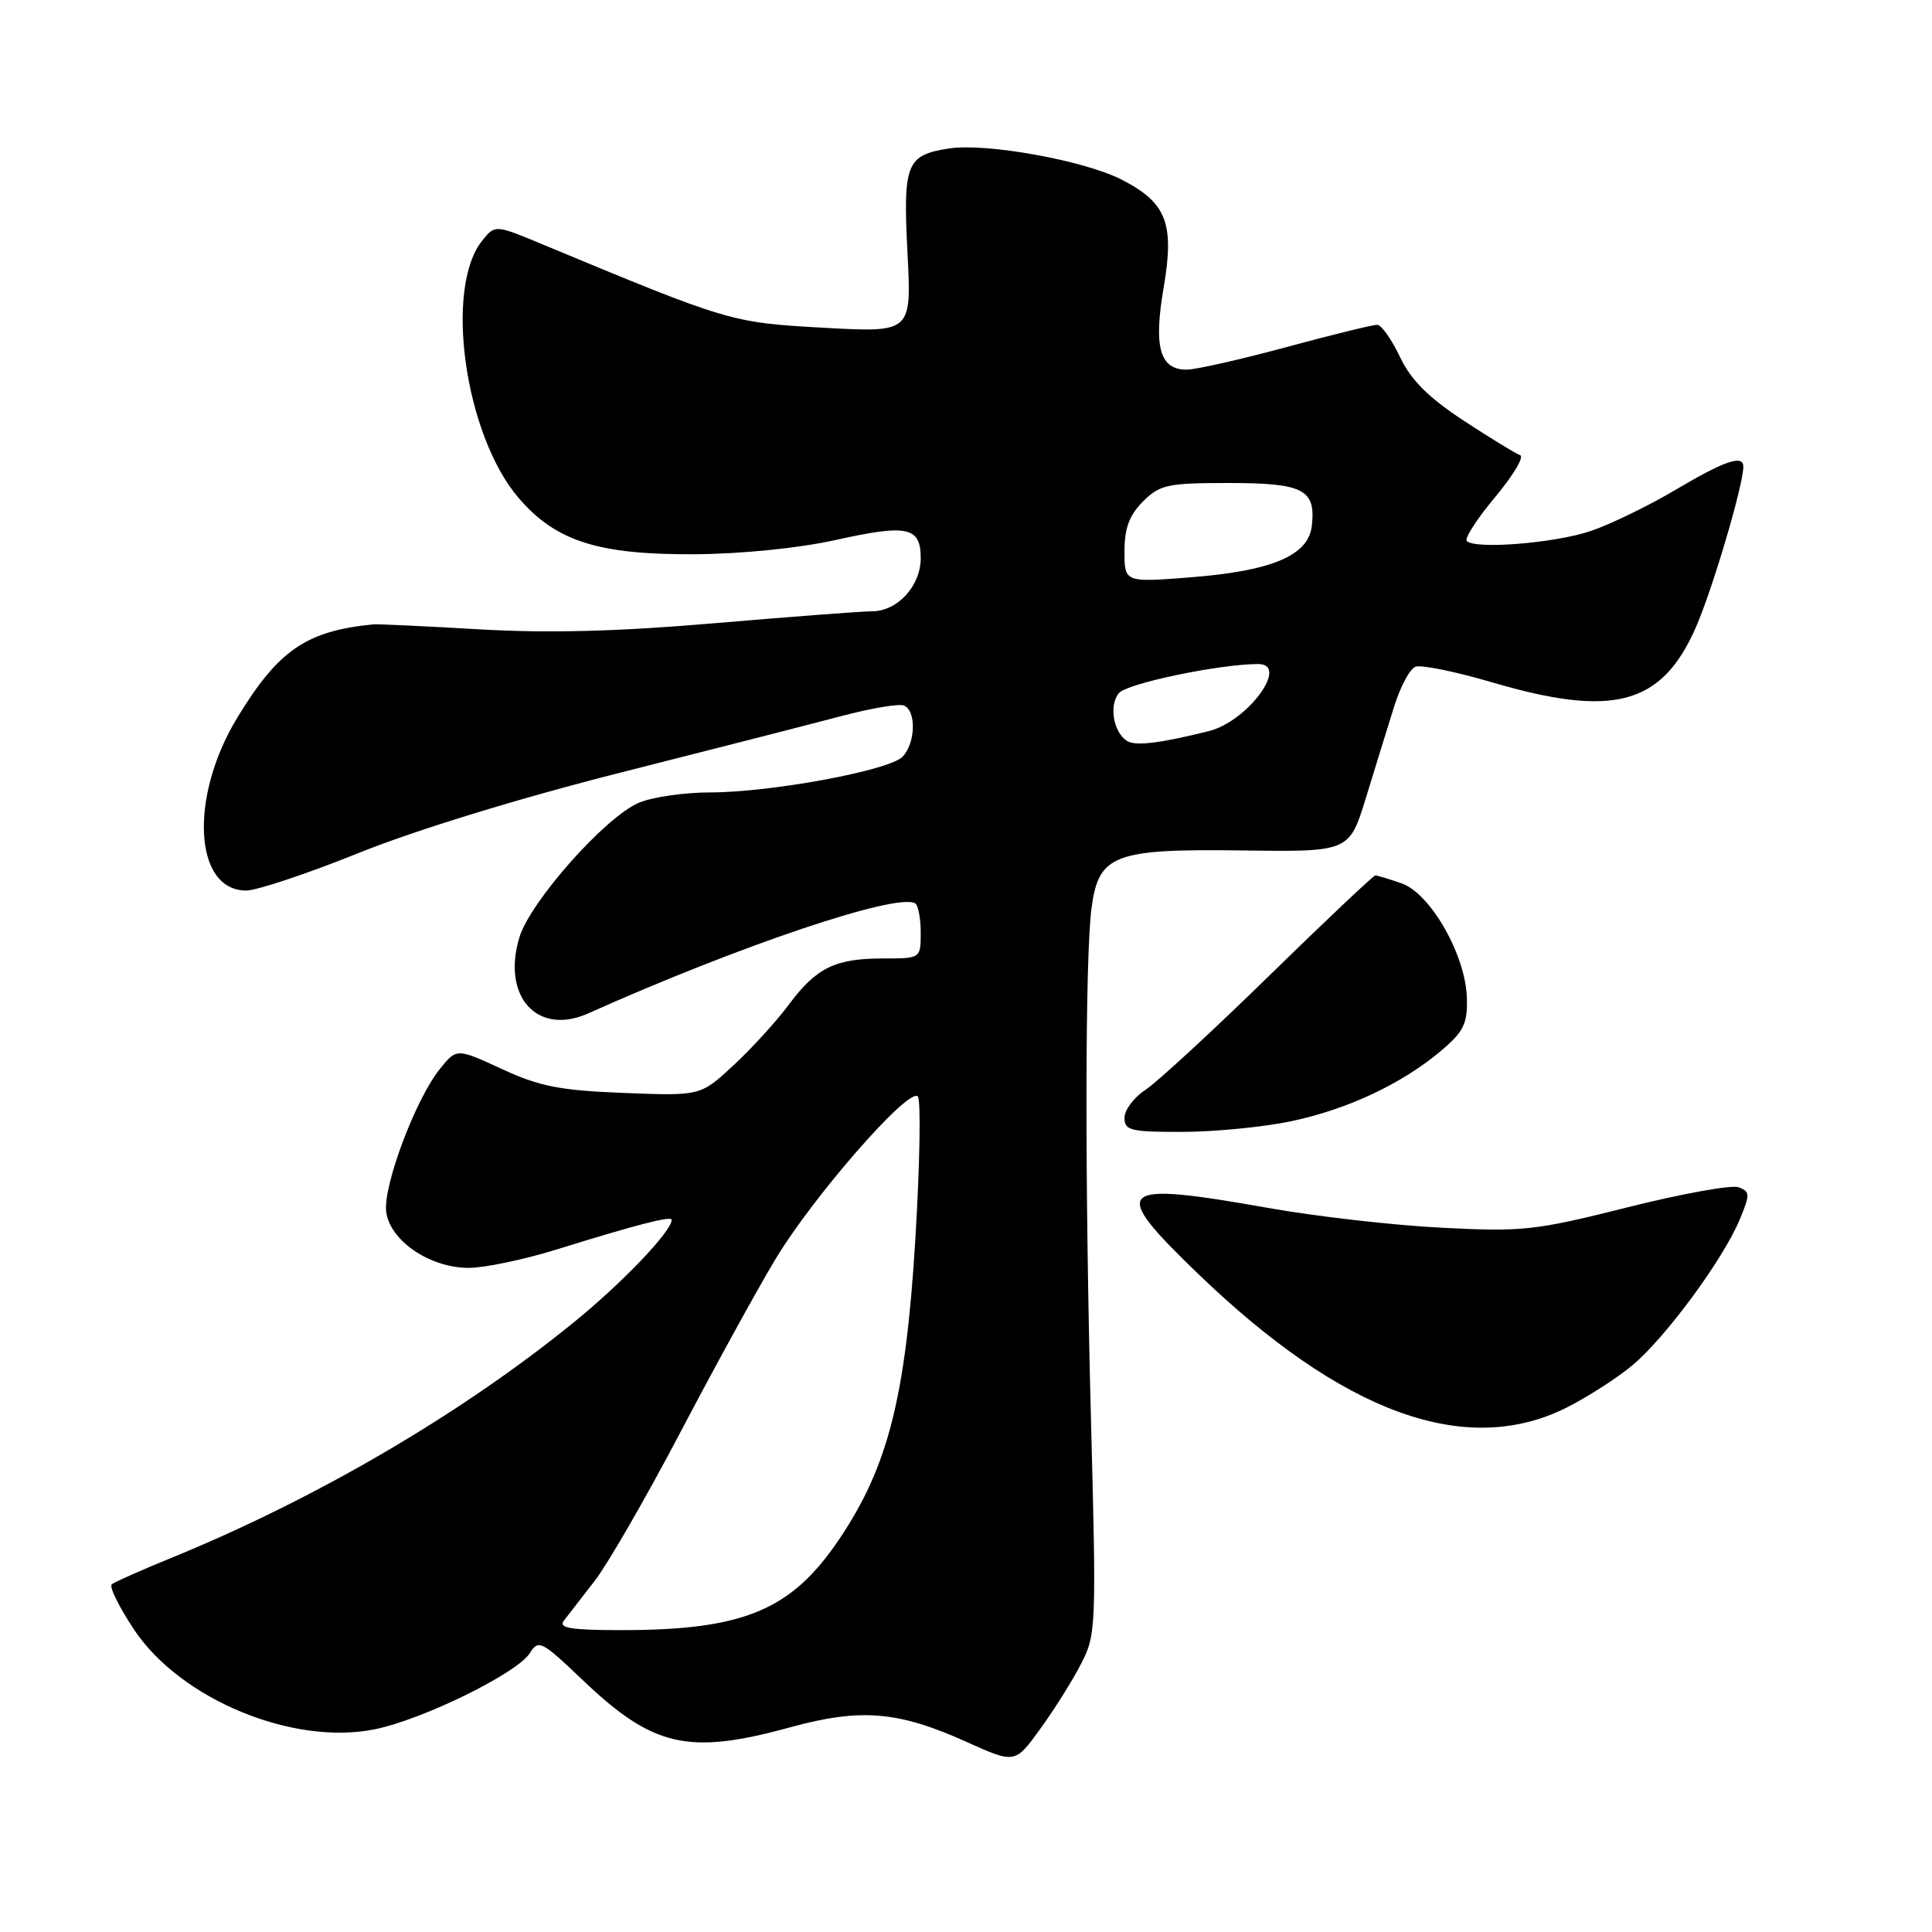 <?xml version="1.0" encoding="UTF-8" standalone="no"?>
<!DOCTYPE svg PUBLIC "-//W3C//DTD SVG 1.1//EN" "http://www.w3.org/Graphics/SVG/1.1/DTD/svg11.dtd" >
<svg xmlns="http://www.w3.org/2000/svg" xmlns:xlink="http://www.w3.org/1999/xlink" version="1.1" viewBox="0 0 256 256">
 <g >
 <path fill="currentColor"
d=" M 143.23 220.50 C 145.24 216.63 145.28 215.61 144.57 188.50 C 143.73 156.58 143.77 126.52 144.65 120.19 C 145.61 113.23 147.66 112.46 164.60 112.69 C 178.79 112.88 178.79 112.88 181.00 105.69 C 182.21 101.74 183.88 96.33 184.71 93.68 C 185.53 91.03 186.81 88.62 187.56 88.34 C 188.30 88.06 192.86 88.99 197.70 90.41 C 213.75 95.13 220.15 93.43 224.67 83.22 C 226.86 78.27 231.00 64.30 231.00 61.84 C 231.00 60.21 228.54 61.04 222.06 64.88 C 218.45 67.02 213.38 69.48 210.79 70.36 C 206.03 71.97 195.49 72.82 194.36 71.69 C 194.02 71.36 195.71 68.74 198.11 65.87 C 200.51 63.00 202.00 60.50 201.42 60.31 C 200.84 60.11 197.47 58.05 193.93 55.73 C 189.24 52.64 186.96 50.36 185.50 47.29 C 184.40 44.97 183.05 43.06 182.50 43.04 C 181.95 43.02 176.55 44.34 170.50 45.98 C 164.45 47.62 158.50 48.96 157.29 48.98 C 153.68 49.01 152.83 46.03 154.19 38.10 C 155.65 29.59 154.57 26.84 148.60 23.79 C 143.60 21.25 130.69 18.92 125.77 19.67 C 120.08 20.55 119.64 21.65 120.25 33.56 C 120.79 44.07 120.79 44.07 109.14 43.43 C 96.89 42.75 96.63 42.67 72.06 32.45 C 65.61 29.76 65.61 29.76 63.92 31.85 C 58.83 38.13 61.57 57.63 68.71 65.97 C 73.62 71.71 79.25 73.51 92.00 73.44 C 98.25 73.40 105.81 72.64 110.69 71.56 C 120.27 69.43 122.00 69.80 122.00 73.97 C 122.00 77.63 118.92 81.00 115.56 81.00 C 114.22 81.00 104.88 81.71 94.81 82.57 C 81.86 83.68 72.69 83.92 63.50 83.39 C 56.35 82.97 50.05 82.68 49.50 82.73 C 40.60 83.59 36.89 86.13 31.44 95.10 C 25.05 105.61 25.69 118.00 32.62 118.00 C 34.04 118.00 40.77 115.75 47.59 113.00 C 55.07 109.99 68.80 105.77 82.24 102.37 C 94.48 99.27 107.65 95.90 111.50 94.88 C 115.35 93.86 119.06 93.23 119.75 93.48 C 121.45 94.10 121.33 98.53 119.57 100.29 C 117.75 102.11 102.11 105.00 94.07 105.00 C 90.70 105.00 86.47 105.61 84.68 106.36 C 80.22 108.22 70.24 119.48 68.81 124.24 C 66.47 132.07 71.21 137.29 77.94 134.28 C 98.02 125.29 118.79 118.30 121.25 119.69 C 121.66 119.93 122.00 121.67 122.00 123.56 C 122.00 127.00 122.00 127.00 117.05 127.00 C 110.65 127.00 108.17 128.21 104.50 133.15 C 102.85 135.37 99.54 138.99 97.15 141.20 C 92.81 145.22 92.81 145.22 82.65 144.82 C 74.19 144.49 71.50 143.96 66.50 141.65 C 60.50 138.88 60.50 138.88 58.25 141.69 C 55.06 145.67 50.77 157.08 51.17 160.53 C 51.61 164.36 56.94 168.00 62.10 168.00 C 64.19 168.00 69.41 166.91 73.70 165.58 C 84.31 162.28 89.00 161.07 89.00 161.63 C 89.00 163.15 82.48 169.98 76.00 175.24 C 61.06 187.39 41.73 198.68 22.50 206.51 C 18.65 208.08 15.19 209.62 14.81 209.93 C 14.44 210.24 15.79 212.97 17.81 216.00 C 23.97 225.18 38.80 231.32 49.61 229.15 C 55.99 227.87 68.54 221.71 70.21 219.04 C 71.35 217.21 71.77 217.43 77.17 222.58 C 86.54 231.52 91.20 232.58 104.69 228.88 C 114.03 226.32 118.98 226.72 128.00 230.78 C 134.50 233.71 134.50 233.71 137.83 229.10 C 139.67 226.57 142.10 222.70 143.23 220.50 Z  M 207.55 186.53 C 210.27 185.17 214.19 182.66 216.25 180.95 C 220.60 177.36 228.31 166.91 230.52 161.60 C 231.91 158.27 231.90 157.90 230.39 157.32 C 229.48 156.97 222.84 158.17 215.64 159.98 C 203.40 163.06 201.79 163.23 191.02 162.68 C 184.68 162.36 174.32 161.18 168.00 160.05 C 147.80 156.47 146.87 157.34 158.75 168.78 C 177.94 187.27 194.22 193.19 207.55 186.53 Z  M 171.13 148.56 C 178.61 146.98 185.83 143.57 190.99 139.20 C 193.95 136.69 194.46 135.64 194.37 132.25 C 194.22 126.58 189.56 118.39 185.72 117.05 C 184.06 116.47 182.49 116.00 182.24 116.00 C 181.99 116.00 175.64 121.99 168.14 129.32 C 160.64 136.65 153.26 143.45 151.75 144.43 C 150.24 145.42 149.00 147.08 149.00 148.12 C 149.00 149.80 149.82 150.00 156.75 149.98 C 161.01 149.97 167.48 149.33 171.13 148.56 Z  M 74.71 214.75 C 75.24 214.06 77.07 211.70 78.78 209.50 C 80.49 207.30 85.56 198.53 90.04 190.00 C 94.52 181.47 100.19 171.12 102.66 167.00 C 107.62 158.68 120.38 144.06 121.61 145.28 C 122.04 145.71 121.89 154.28 121.28 164.33 C 120.00 185.18 117.66 194.38 111.19 203.97 C 104.85 213.37 98.55 216.00 82.33 216.00 C 75.63 216.00 73.96 215.73 74.71 214.75 Z  M 149.34 98.18 C 147.53 97.03 146.92 93.48 148.25 91.85 C 149.30 90.55 161.71 87.97 166.75 87.99 C 170.89 88.02 165.29 95.60 160.20 96.87 C 153.70 98.49 150.43 98.89 149.34 98.18 Z  M 149.00 73.04 C 149.00 69.99 149.64 68.27 151.45 66.45 C 153.69 64.22 154.69 64.00 162.83 64.00 C 172.71 64.00 174.38 64.86 173.82 69.69 C 173.37 73.61 168.56 75.65 157.75 76.50 C 149.00 77.18 149.00 77.18 149.00 73.04 Z "/>
</g>
</svg>